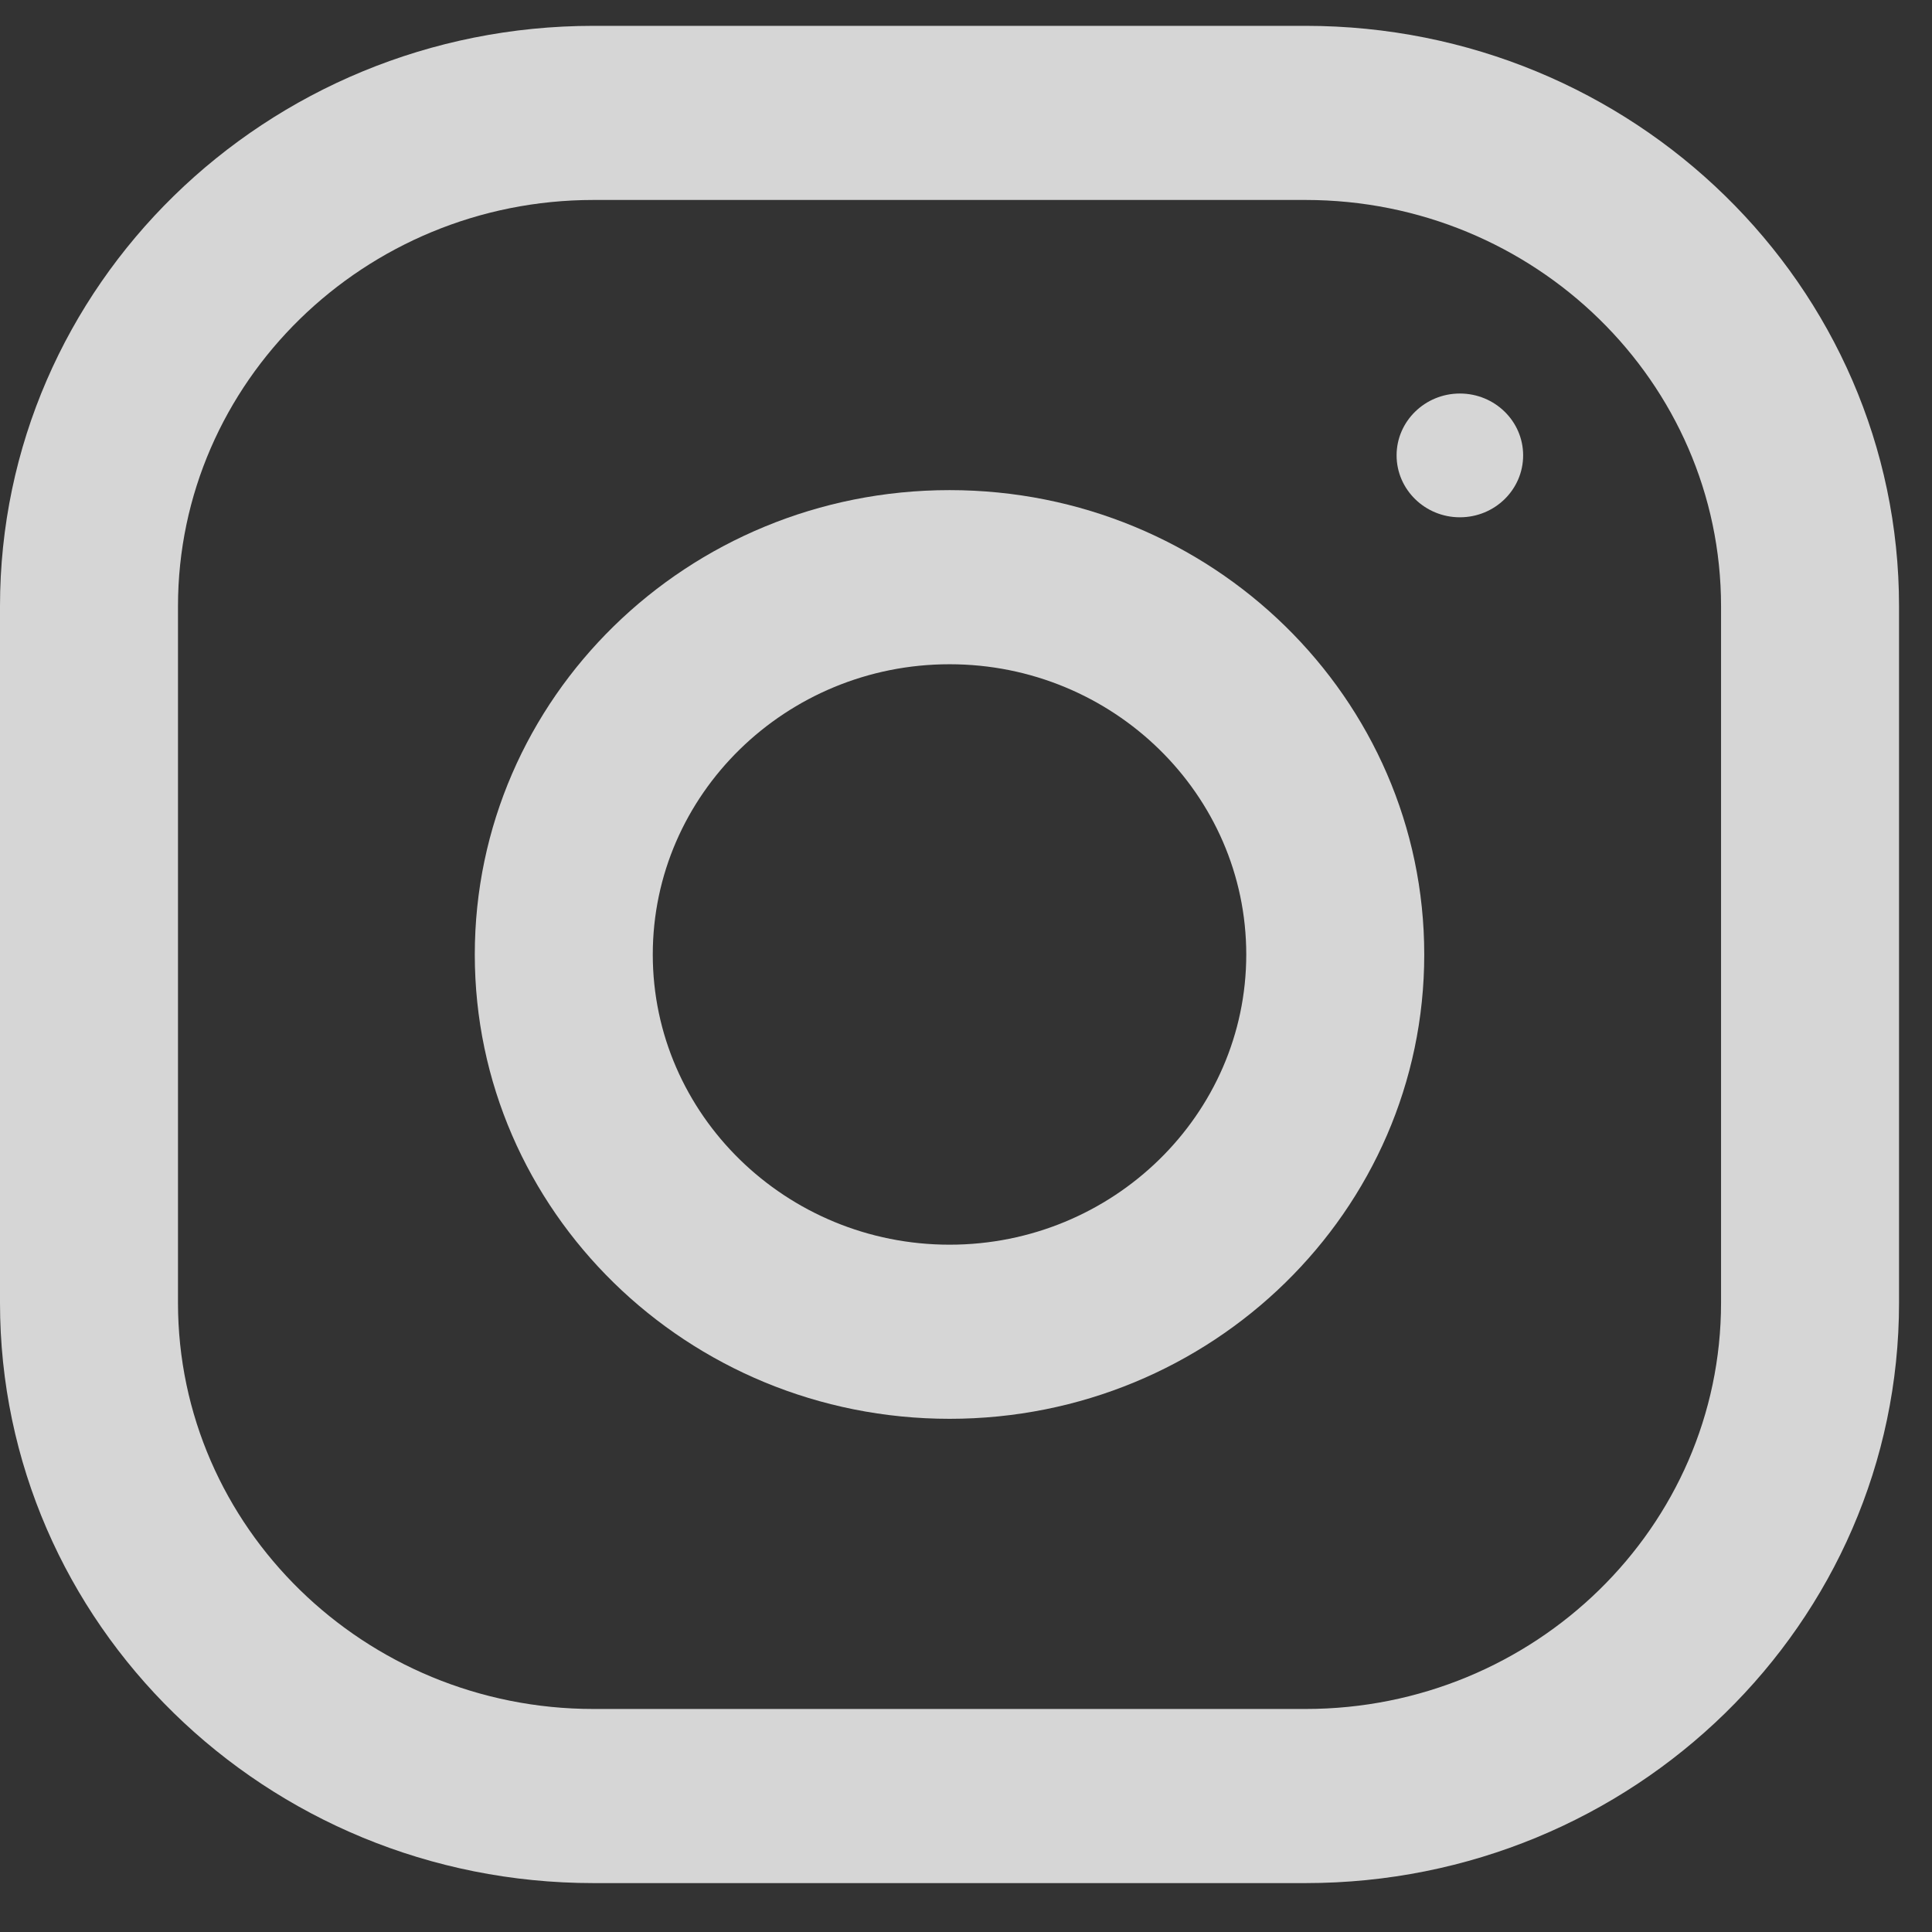 <svg width="16" height="16" viewBox="0 0 16 16" fill="none" xmlns="http://www.w3.org/2000/svg">
<rect x="0" y="0" width="16" height="16" fill="#333333" stroke="none"/>
<path d="M10.812 0.214H4.915C2.201 0.214 0 2.367 0 5.021V10.789C0 13.443 2.201 15.595 4.915 15.595H10.812C13.526 15.595 15.727 13.443 15.727 10.789V5.021C15.727 2.367 13.526 0.214 10.812 0.214ZM14.253 10.789C14.253 12.644 12.71 14.153 10.812 14.153H4.915C3.018 14.153 1.474 12.644 1.474 10.789V5.021C1.474 3.165 3.018 1.656 4.915 1.656H10.812C12.71 1.656 14.253 3.165 14.253 5.021V10.789Z" fill="white" fill-opacity="0.8"/>
<path d="M7.864 4.059C5.692 4.059 3.932 5.781 3.932 7.905C3.932 10.028 5.692 11.75 7.864 11.75C10.035 11.75 11.795 10.028 11.795 7.905C11.795 5.781 10.035 4.059 7.864 4.059ZM7.864 10.308C6.509 10.308 5.406 9.229 5.406 7.905C5.406 6.579 6.509 5.501 7.864 5.501C9.218 5.501 10.321 6.579 10.321 7.905C10.321 9.229 9.218 10.308 7.864 10.308Z" fill="white" fill-opacity="0.8"/>
<path d="M12.09 4.284C12.38 4.284 12.614 4.054 12.614 3.771C12.614 3.489 12.38 3.259 12.09 3.259C11.801 3.259 11.566 3.489 11.566 3.771C11.566 4.054 11.801 4.284 12.09 4.284Z" fill="white" fill-opacity="0.8"/>
</svg>
